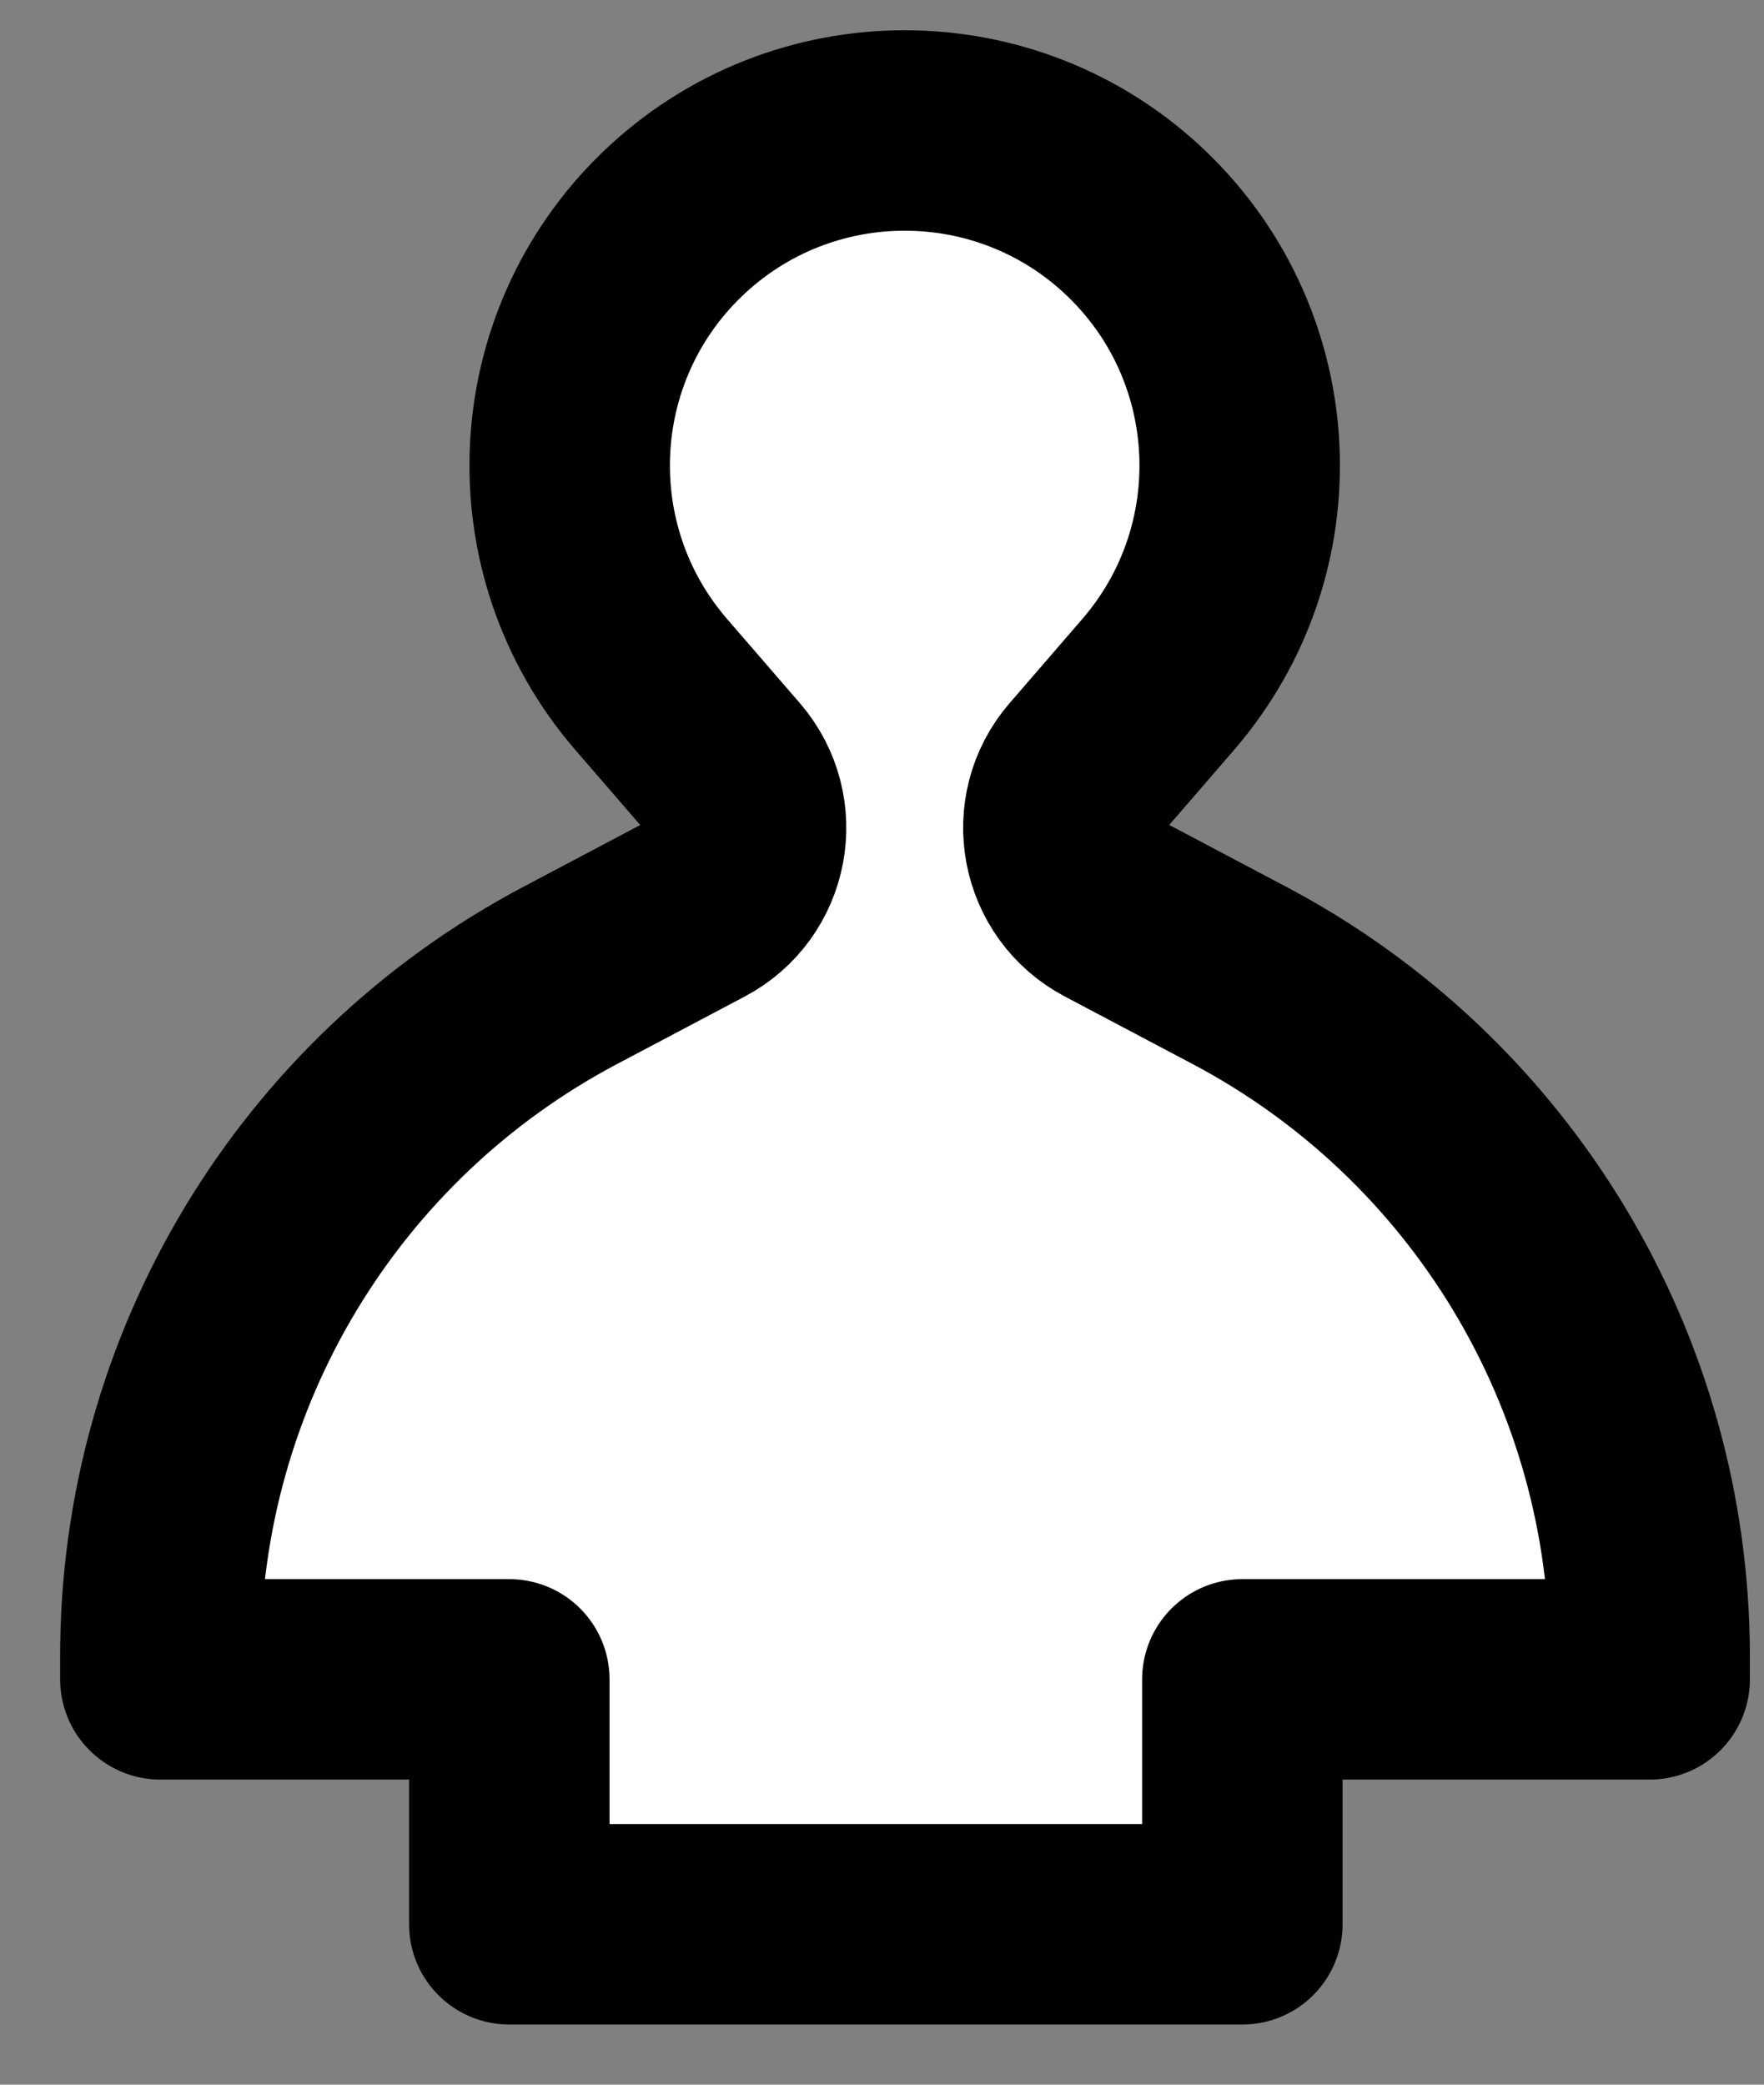 <svg width="22" height="26" viewBox="0 0 22 26" fill="none" xmlns="http://www.w3.org/2000/svg">
<rect x="0" y="0" width="22" height="26" fill="#808080" stroke="none"/>
<path d="M9.03 9.587L8.121 8.536C6.671 6.857 6.786 4.338 8.382 2.798C10.001 1.237 12.565 1.237 14.184 2.798C15.78 4.338 15.895 6.857 14.445 8.536L13.537 9.587C13.062 10.136 13.222 10.985 13.864 11.323L15.455 12.164C18.604 13.828 20.573 17.096 20.574 20.657L20.574 20.945H15.494V24H6.352L6.352 20.945H2L2 20.652C2 17.094 3.968 13.827 7.114 12.164L8.703 11.324C9.345 10.985 9.504 10.137 9.03 9.587Z" fill="white" stroke="black" stroke-width="2.5" stroke-linecap="round" stroke-linejoin="round"/>
</svg>
